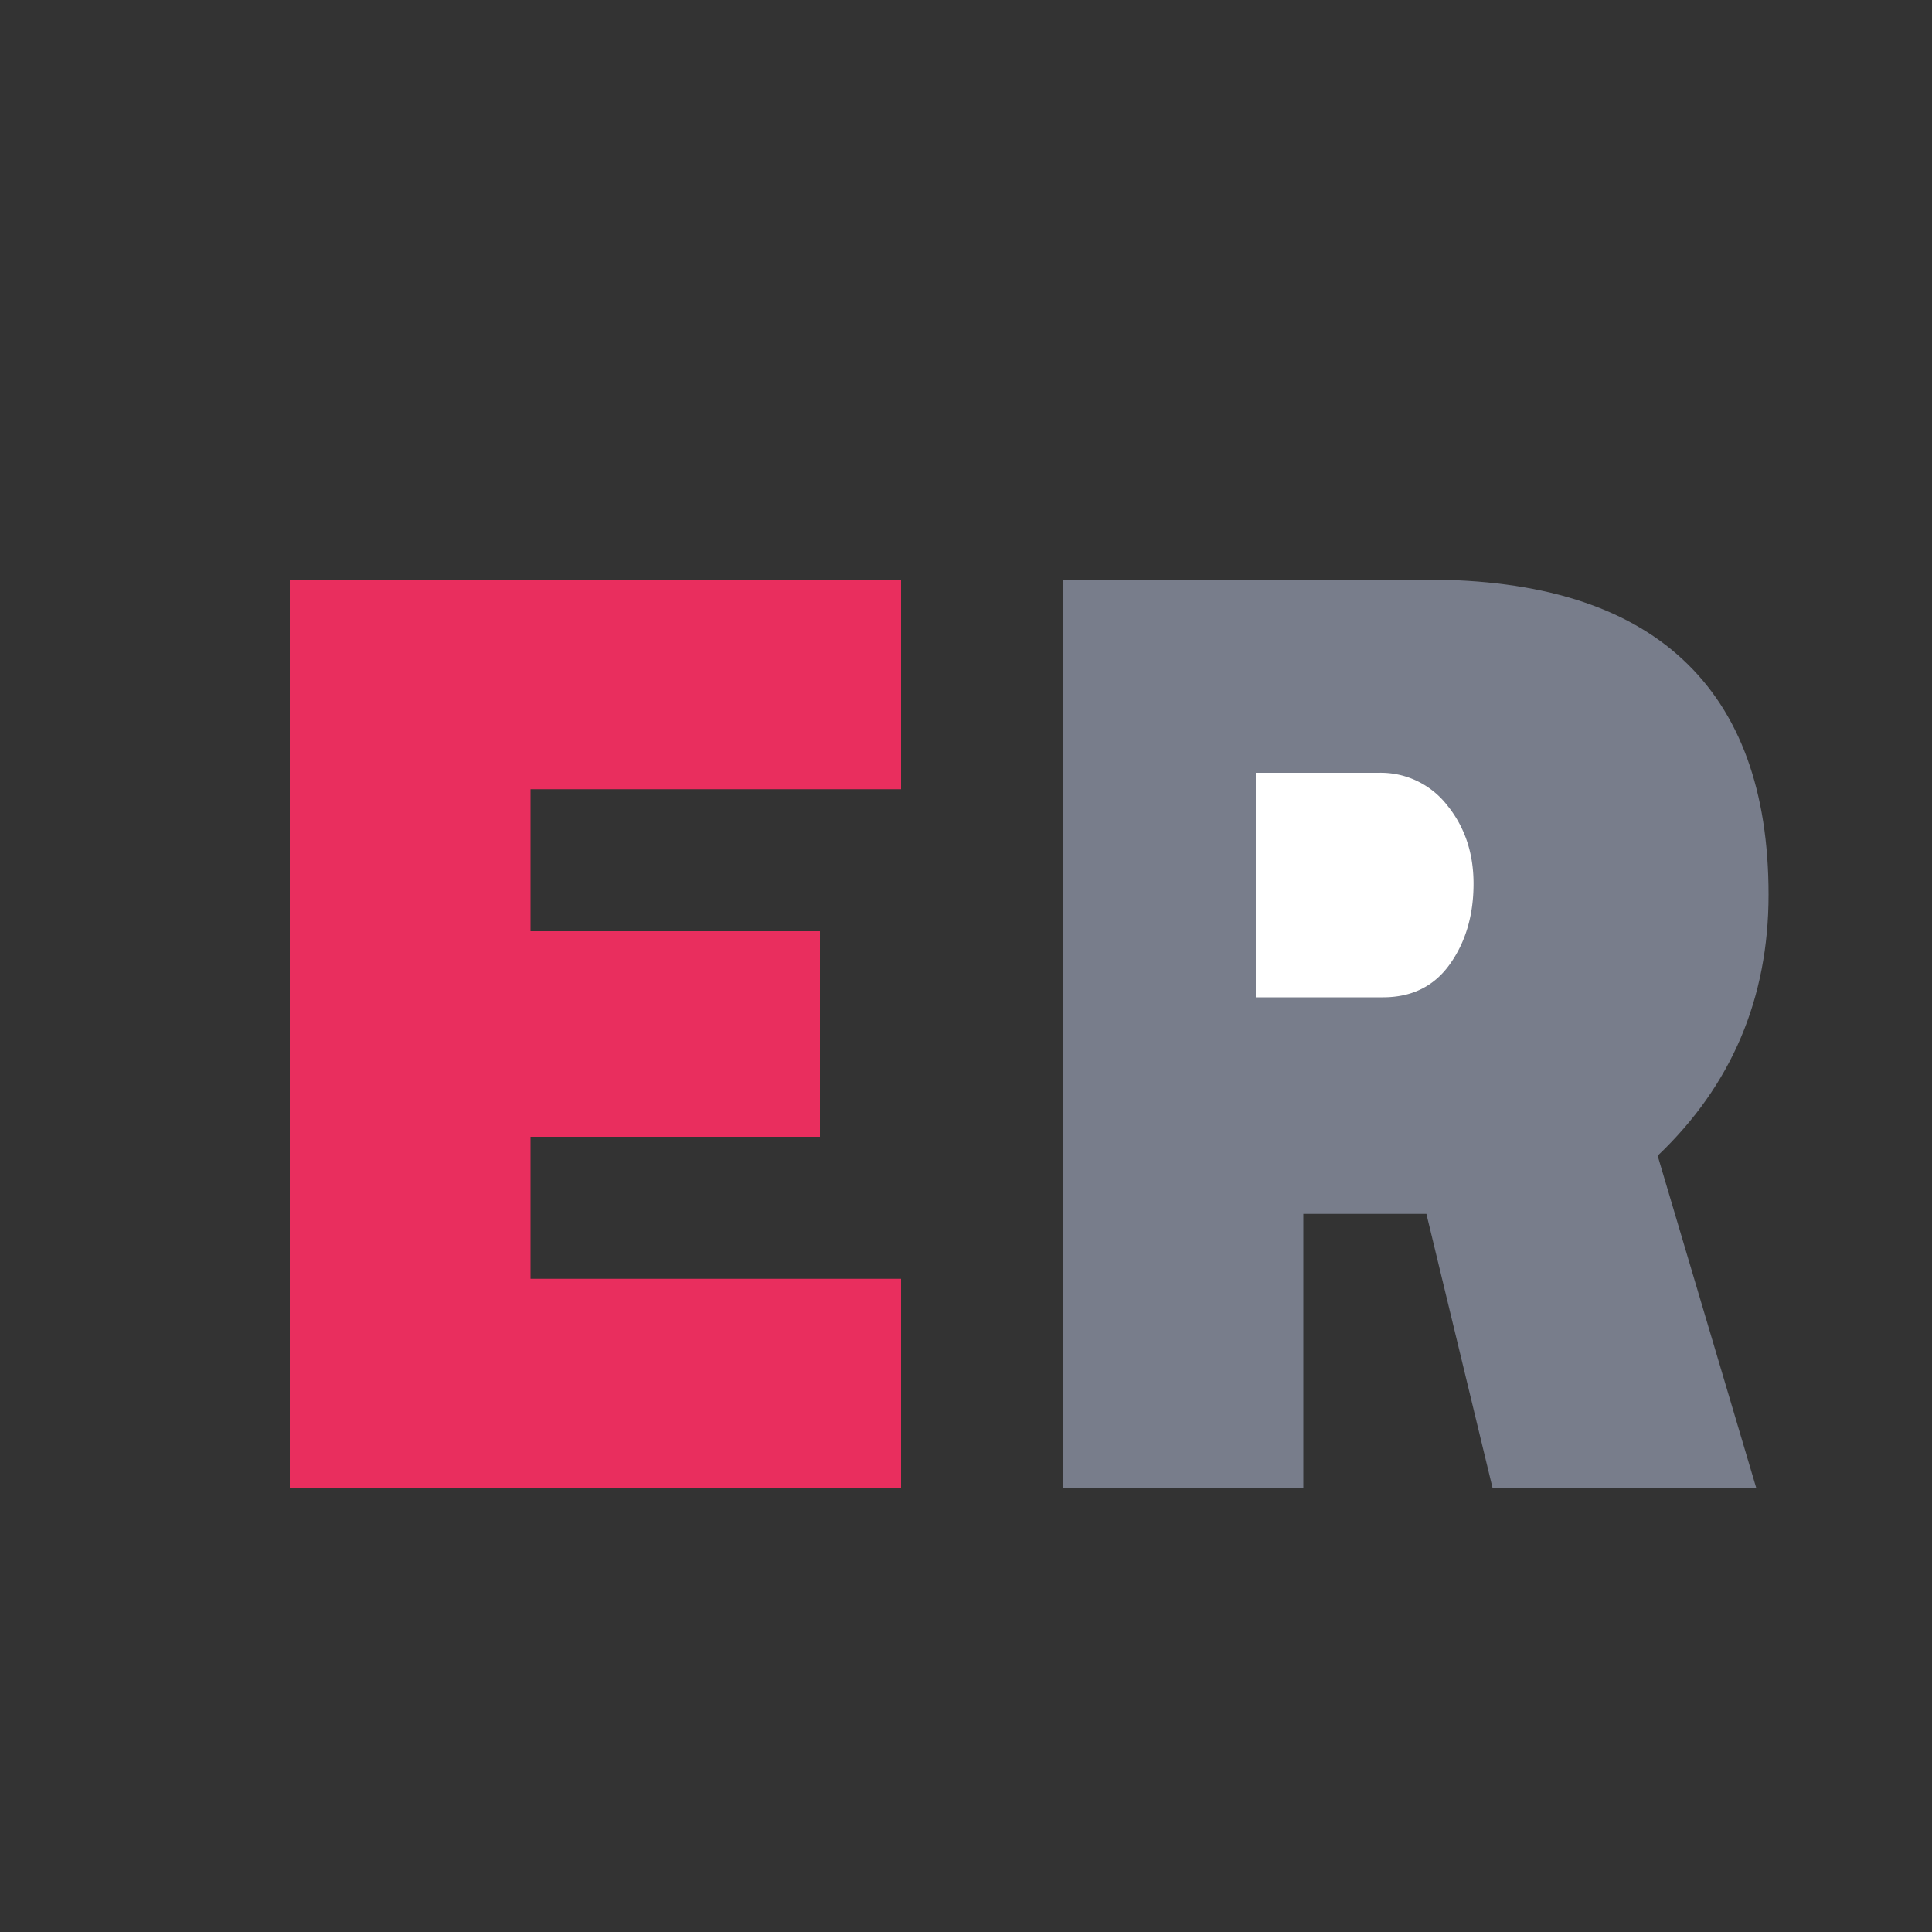 <?xml version="1.0" encoding="utf-8"?><svg xmlns="http://www.w3.org/2000/svg" xmlns:xlink="http://www.w3.org/1999/xlink" width="1024px" height="1024px" viewBox="0 0 1024 1024" version="1.1">
    <rect x="0" y="0" width="1024" height="1024" fill="#333333" stroke="none"/>
    <g>
        <path d="M0 0m102.4 0l819.2 0q102.4 0 102.4 102.4l0 819.2q0 102.4-102.4 102.4l-819.2 0q-102.4 0-102.4-102.4l0-819.2q0-102.4 102.4-102.4Z" fill="#363B35" fill-opacity="0"/>
        <path d="M281.19 418.304v75.264h153.395v108.954H281.19v75.264h196.403v111.104H153.6V307.2h323.994v111.104z" fill="#E92E5E"/>
        <path d="M563.2 307.2h192.819c60.211 0 105.472 14.08 135.834 42.291 30.362 28.16 45.517 69.786 45.517 124.723s-19.61 101.069-58.778 138.342l52.326 176.333h-139.776l-35.123-145.51h-65.229v145.51H563.2V307.2z" fill="#787D8B"/>
        <path d="M732.979 528.589c15.309 0 27.136-5.837 35.482-17.562 8.346-11.725 12.544-25.907 12.544-42.65 0-16.23-4.659-30.106-13.978-41.574A44.493 44.493 0 0 0 730.829 409.6H665.6v118.989h67.379z" fill="#FFFFFF"/>
    </g>
</svg>